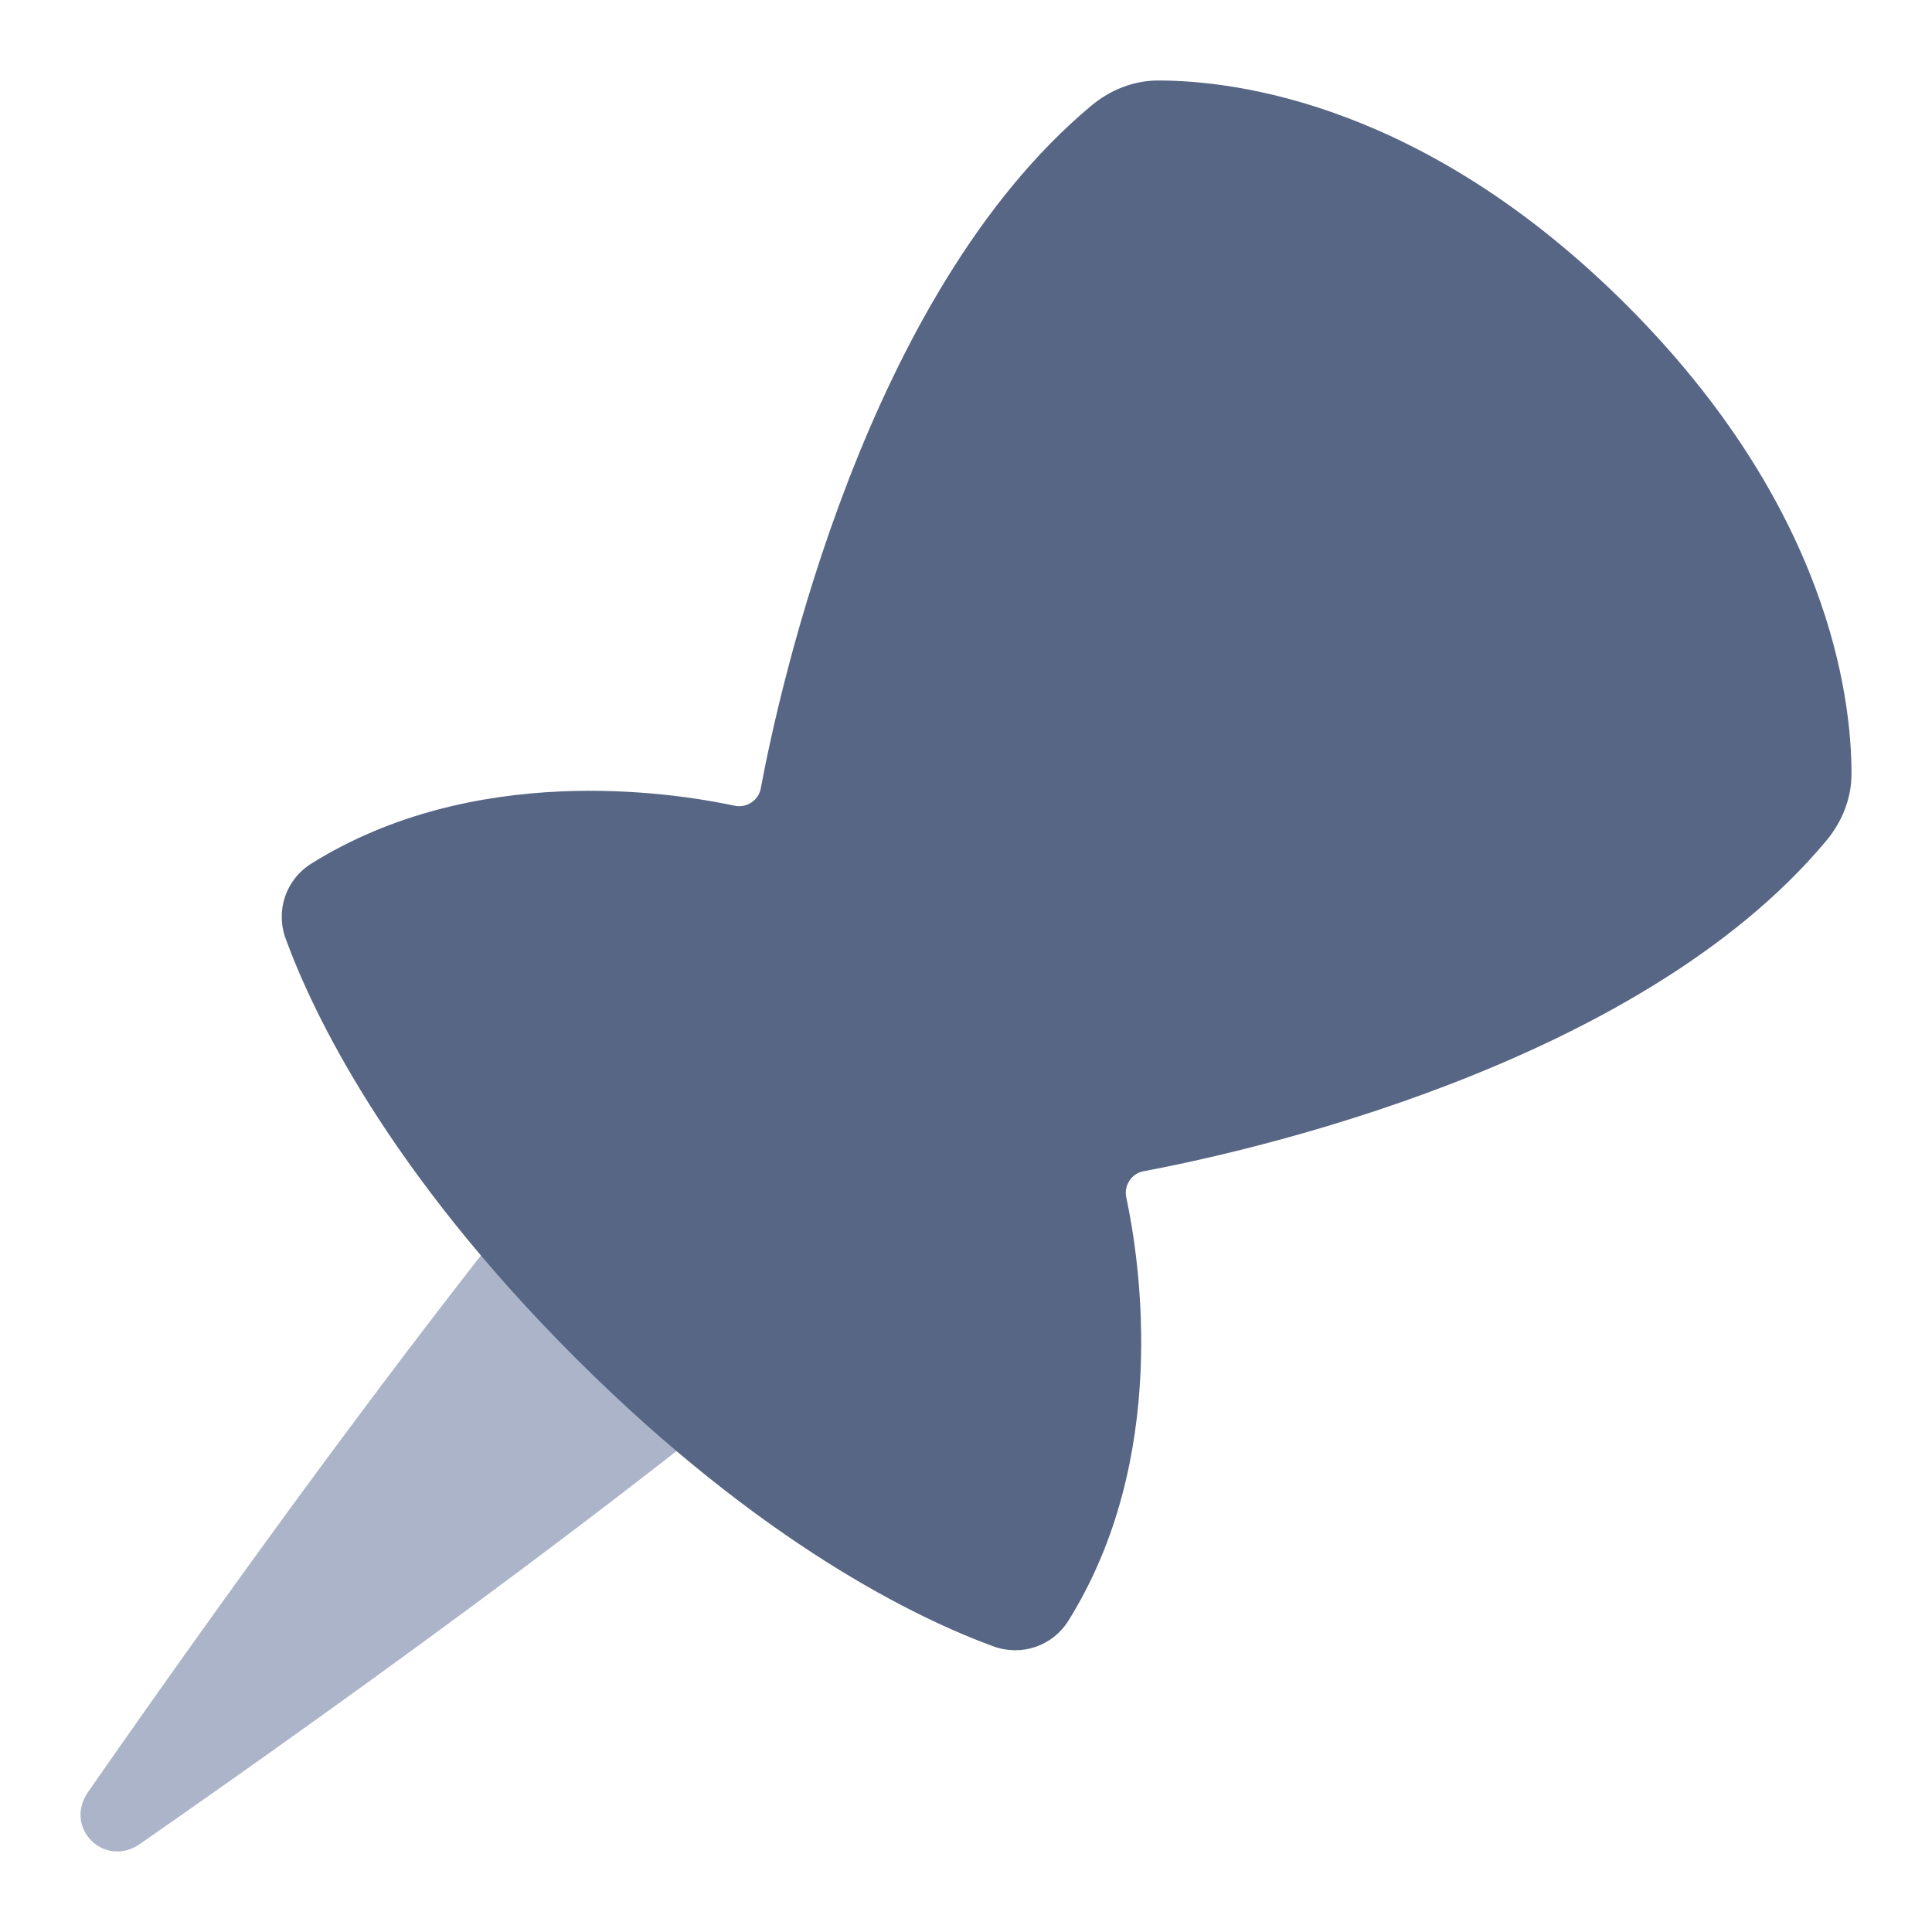 <!-- Copyright © Ewsgit 2022. -->
<!-- Licensed under the MIT License - https://ewsgit.github.io/devdash/copyright -->

<svg width="48" height="48" viewBox="0 0 48 48" fill="none" xmlns="http://www.w3.org/2000/svg">
<path d="M3.478 45.812C8.657 42.209 17.547 35.839 23 30.906L17.094 25C12.161 30.453 5.791 39.343 2.188 44.522C1.572 45.407 2.593 46.428 3.478 45.812Z" fill="#ACB4C9"/>
<path d="M45.375 20.886C45.767 20.416 46 19.837 46 19.224C46.001 17.291 45.416 12.585 40.416 7.584C35.415 2.584 30.709 1.999 28.776 2C28.163 2 27.584 2.233 27.114 2.625C21.499 7.31 19.358 17.143 18.901 19.589C18.846 19.887 18.549 20.081 18.253 20.018C16.637 19.674 11.768 18.94 7.739 21.453C7.101 21.851 6.84 22.621 7.099 23.327C7.778 25.18 9.628 29.068 14.28 33.72C18.932 38.372 22.82 40.222 24.673 40.901C25.379 41.16 26.149 40.899 26.547 40.261C29.06 36.232 28.326 31.363 27.982 29.747C27.919 29.451 28.113 29.154 28.411 29.099C30.857 28.642 40.69 26.501 45.375 20.886Z" fill="#576684"/>
</svg>